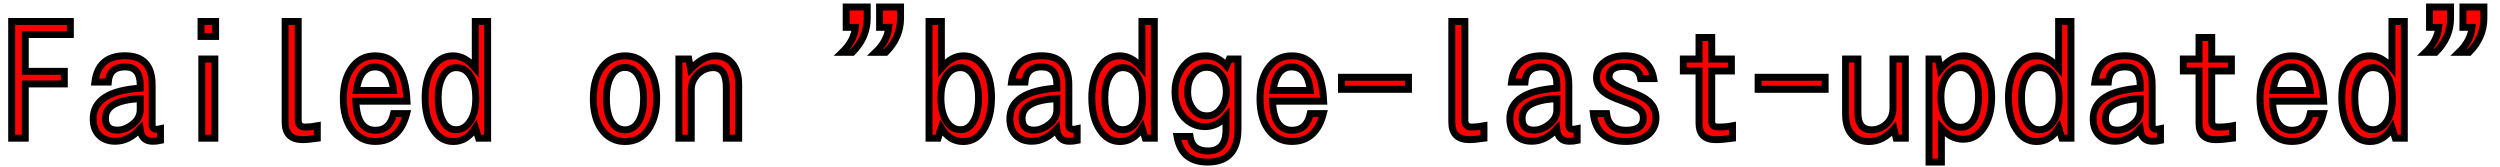 <svg xmlns="http://www.w3.org/2000/svg" xmlns:xlink="http://www.w3.org/1999/xlink" width="360" height="24"><path fill="red" stroke="black" d="M1.68 19.90L1.68 3.09L10.13 3.09L10.13 4.97L3.64 4.97L3.64 10.27L9.26 10.27L9.26 12.09L3.64 12.09L3.64 19.90L1.68 19.90ZM15.59 11.82L13.66 11.82Q14.13 8.03 18.01 8.03L18.01 8.03Q21.91 8.03 21.91 12.21L21.91 12.21L21.91 17.94Q21.91 18.62 22.54 18.62L22.54 18.62Q22.75 18.62 23.11 18.54L23.11 18.54L23.11 20.23Q22.63 20.34 21.96 20.34L21.96 20.34Q20.38 20.34 20.17 18.57L20.17 18.57Q18.54 20.34 16.59 20.34L16.59 20.34Q15.32 20.34 14.50 19.68L14.50 19.68Q13.42 18.81 13.42 17.11L13.42 17.11Q13.42 13.16 20.19 12.69L20.19 12.69L20.19 12.21Q20.19 9.63 18.01 9.63L18.01 9.63Q15.76 9.63 15.59 11.82L15.59 11.82ZM20.19 15.79L20.19 14.20Q15.18 14.45 15.18 17.02L15.18 17.02Q15.18 18.74 16.88 18.74L16.88 18.74Q18.04 18.74 19.14 17.85L19.14 17.85Q20.19 17.02 20.19 15.79L20.19 15.79ZM28.95 5.25L28.95 3.09L31.05 3.09L31.05 5.25L28.95 5.25ZM29.06 19.90L29.06 8.50L30.94 8.50L30.94 19.90L29.06 19.90ZM42.94 3.09L42.94 17.27Q42.94 18.30 43.92 18.30L43.92 18.30Q44.73 18.30 45.69 18.12L45.69 18.12L45.69 19.91Q44.27 20.11 43.61 20.11L43.61 20.11Q41.06 20.11 41.06 17.61L41.06 17.61L41.06 3.09L42.94 3.09ZM56.68 16.36L58.56 16.36Q57.52 20.37 54.02 20.37L54.02 20.37Q51.86 20.37 50.59 18.56L50.59 18.56Q49.44 16.91 49.44 14.20L49.44 14.20Q49.44 11.61 50.52 9.96L50.52 9.96Q51.79 8.04 54 8.04L54 8.04Q58.32 8.04 58.61 14.57L58.61 14.57L51.25 14.57Q51.39 18.76 54.05 18.76L54.05 18.76Q56.16 18.76 56.68 16.36L56.68 16.36ZM51.32 13.03L56.68 13.03Q56.30 9.64 54 9.64L54 9.64Q51.79 9.64 51.32 13.03L51.32 13.03ZM68.44 9.79L68.44 3.09L70.22 3.09L70.22 19.90L68.92 19.90L68.46 18.41Q67.24 20.38 65.27 20.38L65.27 20.38Q63.46 20.38 62.34 18.62L62.34 18.62Q61.22 16.91 61.22 14.06L61.22 14.06Q61.22 11.73 62.06 10.13L62.06 10.13Q63.18 8.04 65.25 8.04L65.25 8.04Q66.97 8.04 68.44 9.79L68.44 9.79ZM65.68 9.74L65.68 9.74Q64.44 9.74 63.71 11.09L63.71 11.09Q63.09 12.30 63.09 14.09L63.09 14.09Q63.09 16.02 63.67 17.21L63.67 17.21Q64.35 18.68 65.68 18.68L65.68 18.68Q66.89 18.68 67.69 17.47L67.69 17.47Q68.51 16.27 68.51 14.09L68.51 14.09Q68.51 12.32 67.89 11.18L67.89 11.18Q67.13 9.74 65.68 9.74ZM90.02 8.04L90.02 8.04Q92.23 8.04 93.48 9.98L93.48 9.98Q94.56 11.60 94.56 14.20L94.56 14.20Q94.56 16.16 93.91 17.64L93.91 17.64Q92.72 20.38 89.98 20.38L89.98 20.38Q87.86 20.38 86.59 18.57L86.59 18.57Q85.44 16.92 85.44 14.20L85.44 14.20Q85.44 11.27 86.77 9.60L86.77 9.60Q88.03 8.04 90.02 8.04ZM89.98 9.71L89.98 9.71Q88.69 9.71 87.96 11.06L87.96 11.06Q87.32 12.25 87.32 14.20L87.32 14.20Q87.32 16.01 87.84 17.14L87.84 17.14Q88.57 18.70 90 18.70L90 18.70Q91.31 18.70 92.04 17.36L92.04 17.36Q92.68 16.17 92.68 14.23L92.68 14.23Q92.68 12.20 92.02 11.04L92.02 11.04Q91.30 9.71 89.98 9.71ZM97.76 8.50L99.18 8.50L99.45 9.96Q101.25 8.04 103.01 8.04L103.01 8.04Q104.96 8.04 105.87 9.76L105.87 9.76Q106.37 10.73 106.37 12.12L106.37 12.12L106.37 19.90L104.59 19.90L104.59 12.64Q104.59 9.74 102.73 9.74L102.73 9.74Q101.46 9.74 100.52 10.65L100.52 10.65Q99.54 11.64 99.54 12.91L99.54 12.91L99.54 19.90L97.76 19.90L97.76 8.50ZM121.85 3.94L121.85 1.01L124.88 1.01L124.88 2.64Q124.88 5.40 122.74 7.54L122.74 7.54L121.28 7.54Q122.99 5.89 123.18 3.94L123.18 3.94L121.85 3.94ZM126.66 3.94L126.66 1.01L129.68 1.01L129.68 2.64Q129.68 5.40 127.55 7.54L127.55 7.54L126.08 7.54Q127.79 5.89 127.98 3.94L127.98 3.94L126.66 3.94ZM133.78 19.90L133.78 3.09L135.56 3.09L135.56 9.79Q137.03 8.04 138.73 8.04L138.73 8.04Q140.50 8.04 141.61 9.57L141.61 9.57Q142.78 11.21 142.78 14.09L142.78 14.09Q142.78 16.10 142.16 17.64L142.16 17.64Q141.05 20.38 138.68 20.38L138.68 20.38Q136.72 20.38 135.54 18.41L135.54 18.41L135.08 19.90L133.78 19.90ZM138.29 9.74L138.29 9.74Q136.92 9.74 136.14 11.13L136.14 11.13Q135.49 12.28 135.49 14.09L135.49 14.09Q135.49 16.04 136.18 17.29L136.18 17.29Q136.97 18.68 138.32 18.68L138.32 18.68Q139.50 18.68 140.19 17.47L140.19 17.47Q140.91 16.25 140.91 14.09L140.91 14.09Q140.91 11.96 140.09 10.79L140.09 10.79Q139.41 9.74 138.29 9.74ZM147.59 11.82L145.66 11.82Q146.13 8.03 150.01 8.03L150.01 8.03Q153.91 8.03 153.91 12.21L153.91 12.21L153.91 17.94Q153.91 18.62 154.54 18.62L154.54 18.62Q154.75 18.62 155.11 18.54L155.11 18.54L155.11 20.23Q154.63 20.34 153.96 20.34L153.96 20.34Q152.38 20.34 152.17 18.57L152.17 18.57Q150.54 20.34 148.59 20.34L148.59 20.34Q147.32 20.34 146.50 19.68L146.50 19.68Q145.42 18.81 145.42 17.11L145.42 17.11Q145.42 13.16 152.19 12.69L152.19 12.69L152.19 12.21Q152.19 9.63 150.01 9.63L150.01 9.63Q147.76 9.63 147.59 11.82L147.59 11.82ZM152.19 15.79L152.19 14.20Q147.18 14.45 147.18 17.02L147.18 17.02Q147.18 18.74 148.88 18.74L148.88 18.74Q150.04 18.74 151.14 17.85L151.14 17.85Q152.19 17.02 152.19 15.79L152.19 15.79ZM164.44 9.79L164.44 3.09L166.22 3.09L166.22 19.90L164.92 19.90L164.46 18.41Q163.24 20.38 161.27 20.38L161.27 20.38Q159.46 20.38 158.34 18.62L158.34 18.62Q157.22 16.91 157.22 14.06L157.22 14.06Q157.22 11.73 158.06 10.13L158.06 10.13Q159.18 8.04 161.25 8.04L161.25 8.04Q162.97 8.04 164.44 9.79L164.44 9.79ZM161.68 9.74L161.68 9.74Q160.44 9.74 159.71 11.09L159.71 11.09Q159.09 12.30 159.09 14.09L159.09 14.09Q159.09 16.02 159.67 17.21L159.67 17.21Q160.35 18.68 161.68 18.68L161.68 18.68Q162.89 18.68 163.69 17.47L163.69 17.47Q164.51 16.27 164.51 14.09L164.51 14.09Q164.51 12.32 163.89 11.18L163.89 11.18Q163.13 9.74 161.68 9.74ZM177.02 8.50L178.27 8.50L178.27 18.57Q178.27 23.34 173.88 23.34L173.88 23.34Q170.13 23.34 169.49 19.65L169.49 19.65L171.36 19.65Q171.68 21.74 173.93 21.74L173.93 21.74Q176.54 21.74 176.54 18.71L176.54 18.71L176.54 16.77Q175.29 18.23 173.52 18.23L173.52 18.23Q171.61 18.23 170.34 16.72L170.34 16.72Q169.20 15.32 169.20 13.22L169.20 13.22Q169.20 11.70 169.79 10.54L169.79 10.54Q171.06 8.04 173.61 8.04L173.61 8.04Q175.39 8.04 176.61 9.48L176.61 9.48L177.02 8.50ZM173.78 9.69L173.78 9.69Q172.45 9.69 171.67 10.86L171.67 10.86Q171.02 11.80 171.02 13.20L171.02 13.20Q171.02 14.65 171.74 15.62L171.74 15.62Q172.51 16.68 173.80 16.68L173.80 16.68Q174.87 16.68 175.61 15.86L175.61 15.86Q176.59 14.80 176.59 13.22L176.59 13.22Q176.59 11.65 175.75 10.63L175.75 10.63Q174.93 9.69 173.78 9.69ZM188.68 16.36L190.56 16.36Q189.52 20.37 186.02 20.37L186.02 20.37Q183.86 20.37 182.59 18.56L182.59 18.56Q181.44 16.91 181.44 14.20L181.44 14.20Q181.44 11.61 182.52 9.96L182.52 9.96Q183.79 8.04 186 8.04L186 8.04Q190.32 8.04 190.61 14.57L190.61 14.57L183.25 14.57Q183.39 18.76 186.05 18.76L186.05 18.76Q188.16 18.76 188.68 16.36L188.68 16.36ZM183.32 13.03L188.68 13.03Q188.30 9.64 186 9.64L186 9.64Q183.79 9.64 183.32 13.03L183.32 13.03ZM193.17 12.86L193.17 11.13L202.82 11.13L202.82 12.86L193.17 12.86ZM210.94 3.09L210.94 17.27Q210.94 18.30 211.92 18.30L211.92 18.30Q212.73 18.30 213.69 18.12L213.69 18.12L213.69 19.91Q212.27 20.11 211.61 20.11L211.61 20.11Q209.06 20.11 209.06 17.61L209.06 17.61L209.06 3.09L210.94 3.09ZM219.59 11.82L217.66 11.82Q218.13 8.03 222.01 8.03L222.01 8.03Q225.91 8.03 225.91 12.21L225.91 12.21L225.91 17.94Q225.91 18.62 226.54 18.62L226.54 18.62Q226.75 18.62 227.11 18.54L227.11 18.54L227.11 20.23Q226.63 20.34 225.96 20.34L225.96 20.34Q224.38 20.34 224.17 18.57L224.17 18.57Q222.54 20.34 220.59 20.34L220.59 20.34Q219.32 20.34 218.50 19.68L218.50 19.68Q217.42 18.81 217.42 17.11L217.42 17.11Q217.42 13.16 224.19 12.69L224.19 12.69L224.19 12.21Q224.19 9.63 222.01 9.63L222.01 9.63Q219.76 9.63 219.59 11.82L219.59 11.82ZM224.19 15.79L224.19 14.20Q219.18 14.45 219.18 17.02L219.18 17.02Q219.18 18.74 220.88 18.74L220.88 18.74Q222.04 18.74 223.14 17.85L223.14 17.85Q224.19 17.02 224.19 15.79L224.19 15.79ZM229.44 16.36L231.34 16.36Q231.66 18.76 234.14 18.76L234.14 18.76Q236.64 18.76 236.64 17.00L236.64 17.00Q236.64 16.16 236.06 15.69L236.06 15.69Q235.45 15.19 233.88 14.64L233.88 14.64L233.54 14.51Q231.81 13.91 231.02 13.31L231.02 13.31Q229.90 12.43 229.90 11.19L229.90 11.19Q229.90 9.70 231.20 8.80L231.20 8.80Q232.32 8.03 233.93 8.03L233.93 8.03Q237.55 8.03 238.13 11.32L238.13 11.32L236.26 11.32Q235.97 9.56 233.91 9.56L233.91 9.56Q231.70 9.56 231.70 11.12L231.70 11.12Q231.70 12.14 234.66 13.18L234.66 13.18Q236.32 13.77 237.05 14.30L237.05 14.30Q238.46 15.30 238.46 16.96L238.46 16.96Q238.46 18.56 237.20 19.50L237.20 19.50Q236.00 20.37 234.09 20.37L234.09 20.37Q229.91 20.37 229.44 16.36L229.44 16.36ZM244.66 8.50L244.66 5.40L246.49 5.40L246.49 8.50L249.32 8.50L249.32 10.22L246.49 10.22L246.49 17.48Q246.49 18.30 247.41 18.30L247.41 18.30Q248.52 18.30 249.48 18.12L249.48 18.12L249.48 19.91Q248.06 20.11 247.04 20.11L247.04 20.11Q244.66 20.11 244.66 17.73L244.66 17.73L244.66 10.22L242.40 10.22L242.40 8.50L244.66 8.50ZM253.17 12.86L253.17 11.13L262.82 11.13L262.82 12.86L253.17 12.86ZM265.76 16.42L265.76 8.50L267.54 8.50L267.54 16.23Q267.54 18.70 269.50 18.70L269.50 18.70Q270.76 18.70 271.72 17.77L271.72 17.77Q272.59 16.93 272.59 15.57L272.59 15.57L272.59 8.50L274.37 8.50L274.37 19.90L273.05 19.90L272.73 18.55Q271.16 20.38 269.10 20.38L269.10 20.38Q267.30 20.38 266.40 19.01L266.40 19.01Q265.76 18 265.76 16.42L265.76 16.42ZM277.78 8.50L279.11 8.50L279.40 10.01Q281.00 8.04 282.73 8.04L282.73 8.04Q284.48 8.04 285.61 9.60L285.61 9.60Q286.80 11.27 286.80 13.93L286.80 13.93Q286.80 16.42 285.84 18.08L285.84 18.08Q284.71 20.05 282.70 20.05L282.70 20.05Q280.97 20.05 279.56 18.47L279.56 18.47L279.56 23.34L277.78 23.34L277.78 8.50ZM282.32 9.74L282.32 9.74Q281.14 9.74 280.32 10.91L280.32 10.91Q279.49 12.12 279.49 13.96L279.49 13.96Q279.49 15.63 280.07 16.75L280.07 16.75Q280.85 18.33 282.34 18.33L282.34 18.33Q283.52 18.33 284.21 17.20L284.21 17.20Q284.91 15.98 284.91 13.96L284.91 13.96Q284.91 12.11 284.26 10.98L284.26 10.98Q283.55 9.74 282.32 9.74ZM296.44 9.79L296.44 3.09L298.22 3.09L298.22 19.90L296.92 19.90L296.46 18.41Q295.24 20.38 293.27 20.38L293.27 20.38Q291.46 20.38 290.34 18.62L290.34 18.62Q289.22 16.91 289.22 14.06L289.22 14.06Q289.22 11.73 290.06 10.13L290.06 10.13Q291.18 8.04 293.25 8.04L293.25 8.04Q294.97 8.04 296.44 9.79L296.44 9.79ZM293.68 9.74L293.68 9.74Q292.44 9.74 291.71 11.09L291.71 11.09Q291.09 12.30 291.09 14.09L291.09 14.09Q291.09 16.02 291.67 17.21L291.67 17.21Q292.35 18.68 293.68 18.68L293.68 18.68Q294.89 18.68 295.69 17.47L295.69 17.47Q296.51 16.27 296.51 14.09L296.51 14.09Q296.51 12.32 295.89 11.18L295.89 11.18Q295.13 9.74 293.68 9.74ZM303.59 11.82L301.66 11.82Q302.13 8.03 306.01 8.03L306.01 8.03Q309.91 8.03 309.91 12.21L309.91 12.21L309.91 17.94Q309.91 18.62 310.54 18.62L310.54 18.62Q310.75 18.62 311.11 18.54L311.11 18.54L311.11 20.23Q310.63 20.34 309.96 20.34L309.96 20.34Q308.38 20.34 308.17 18.57L308.17 18.57Q306.54 20.34 304.59 20.34L304.59 20.34Q303.32 20.34 302.50 19.68L302.50 19.68Q301.42 18.81 301.42 17.11L301.42 17.11Q301.42 13.16 308.19 12.69L308.19 12.69L308.19 12.21Q308.19 9.63 306.01 9.63L306.01 9.63Q303.76 9.63 303.59 11.82L303.59 11.82ZM308.19 15.79L308.19 14.20Q303.18 14.45 303.18 17.02L303.18 17.02Q303.18 18.74 304.88 18.74L304.88 18.74Q306.04 18.74 307.14 17.85L307.14 17.85Q308.19 17.02 308.19 15.79L308.19 15.79ZM316.66 8.50L316.66 5.40L318.49 5.40L318.49 8.50L321.32 8.50L321.32 10.22L318.49 10.22L318.49 17.48Q318.49 18.30 319.41 18.30L319.41 18.30Q320.52 18.30 321.48 18.12L321.48 18.12L321.48 19.91Q320.06 20.11 319.04 20.11L319.04 20.11Q316.66 20.11 316.66 17.73L316.66 17.73L316.66 10.22L314.40 10.22L314.40 8.50L316.66 8.50ZM332.68 16.36L334.56 16.36Q333.52 20.37 330.02 20.37L330.02 20.37Q327.86 20.37 326.59 18.56L326.59 18.56Q325.44 16.91 325.44 14.20L325.44 14.20Q325.44 11.61 326.52 9.96L326.52 9.96Q327.79 8.04 330 8.04L330 8.04Q334.32 8.04 334.61 14.57L334.61 14.57L327.25 14.57Q327.39 18.76 330.05 18.76L330.05 18.76Q332.16 18.76 332.68 16.36L332.68 16.36ZM327.32 13.03L332.68 13.03Q332.30 9.64 330 9.64L330 9.64Q327.79 9.64 327.32 13.03L327.32 13.03ZM344.44 9.79L344.44 3.09L346.22 3.09L346.22 19.90L344.92 19.90L344.46 18.41Q343.24 20.38 341.27 20.38L341.27 20.38Q339.46 20.38 338.34 18.62L338.34 18.62Q337.22 16.91 337.22 14.06L337.22 14.06Q337.22 11.73 338.06 10.13L338.06 10.13Q339.18 8.04 341.25 8.04L341.25 8.04Q342.97 8.04 344.44 9.79L344.44 9.79ZM341.68 9.74L341.68 9.74Q340.44 9.74 339.71 11.09L339.71 11.09Q339.09 12.30 339.09 14.09L339.09 14.09Q339.09 16.02 339.67 17.21L339.67 17.21Q340.35 18.68 341.68 18.68L341.68 18.68Q342.89 18.68 343.69 17.47L343.69 17.47Q344.51 16.27 344.51 14.09L344.51 14.09Q344.51 12.32 343.89 11.18L343.89 11.18Q343.13 9.74 341.68 9.74ZM349.85 3.94L349.85 1.01L352.88 1.01L352.88 2.64Q352.88 5.40 350.74 7.54L350.74 7.54L349.28 7.54Q350.99 5.89 351.18 3.94L351.18 3.94L349.85 3.94ZM354.66 3.94L354.66 1.01L357.68 1.01L357.68 2.64Q357.68 5.40 355.55 7.54L355.55 7.54L354.08 7.54Q355.79 5.89 355.98 3.94L355.98 3.94L354.66 3.94Z"/></svg>
